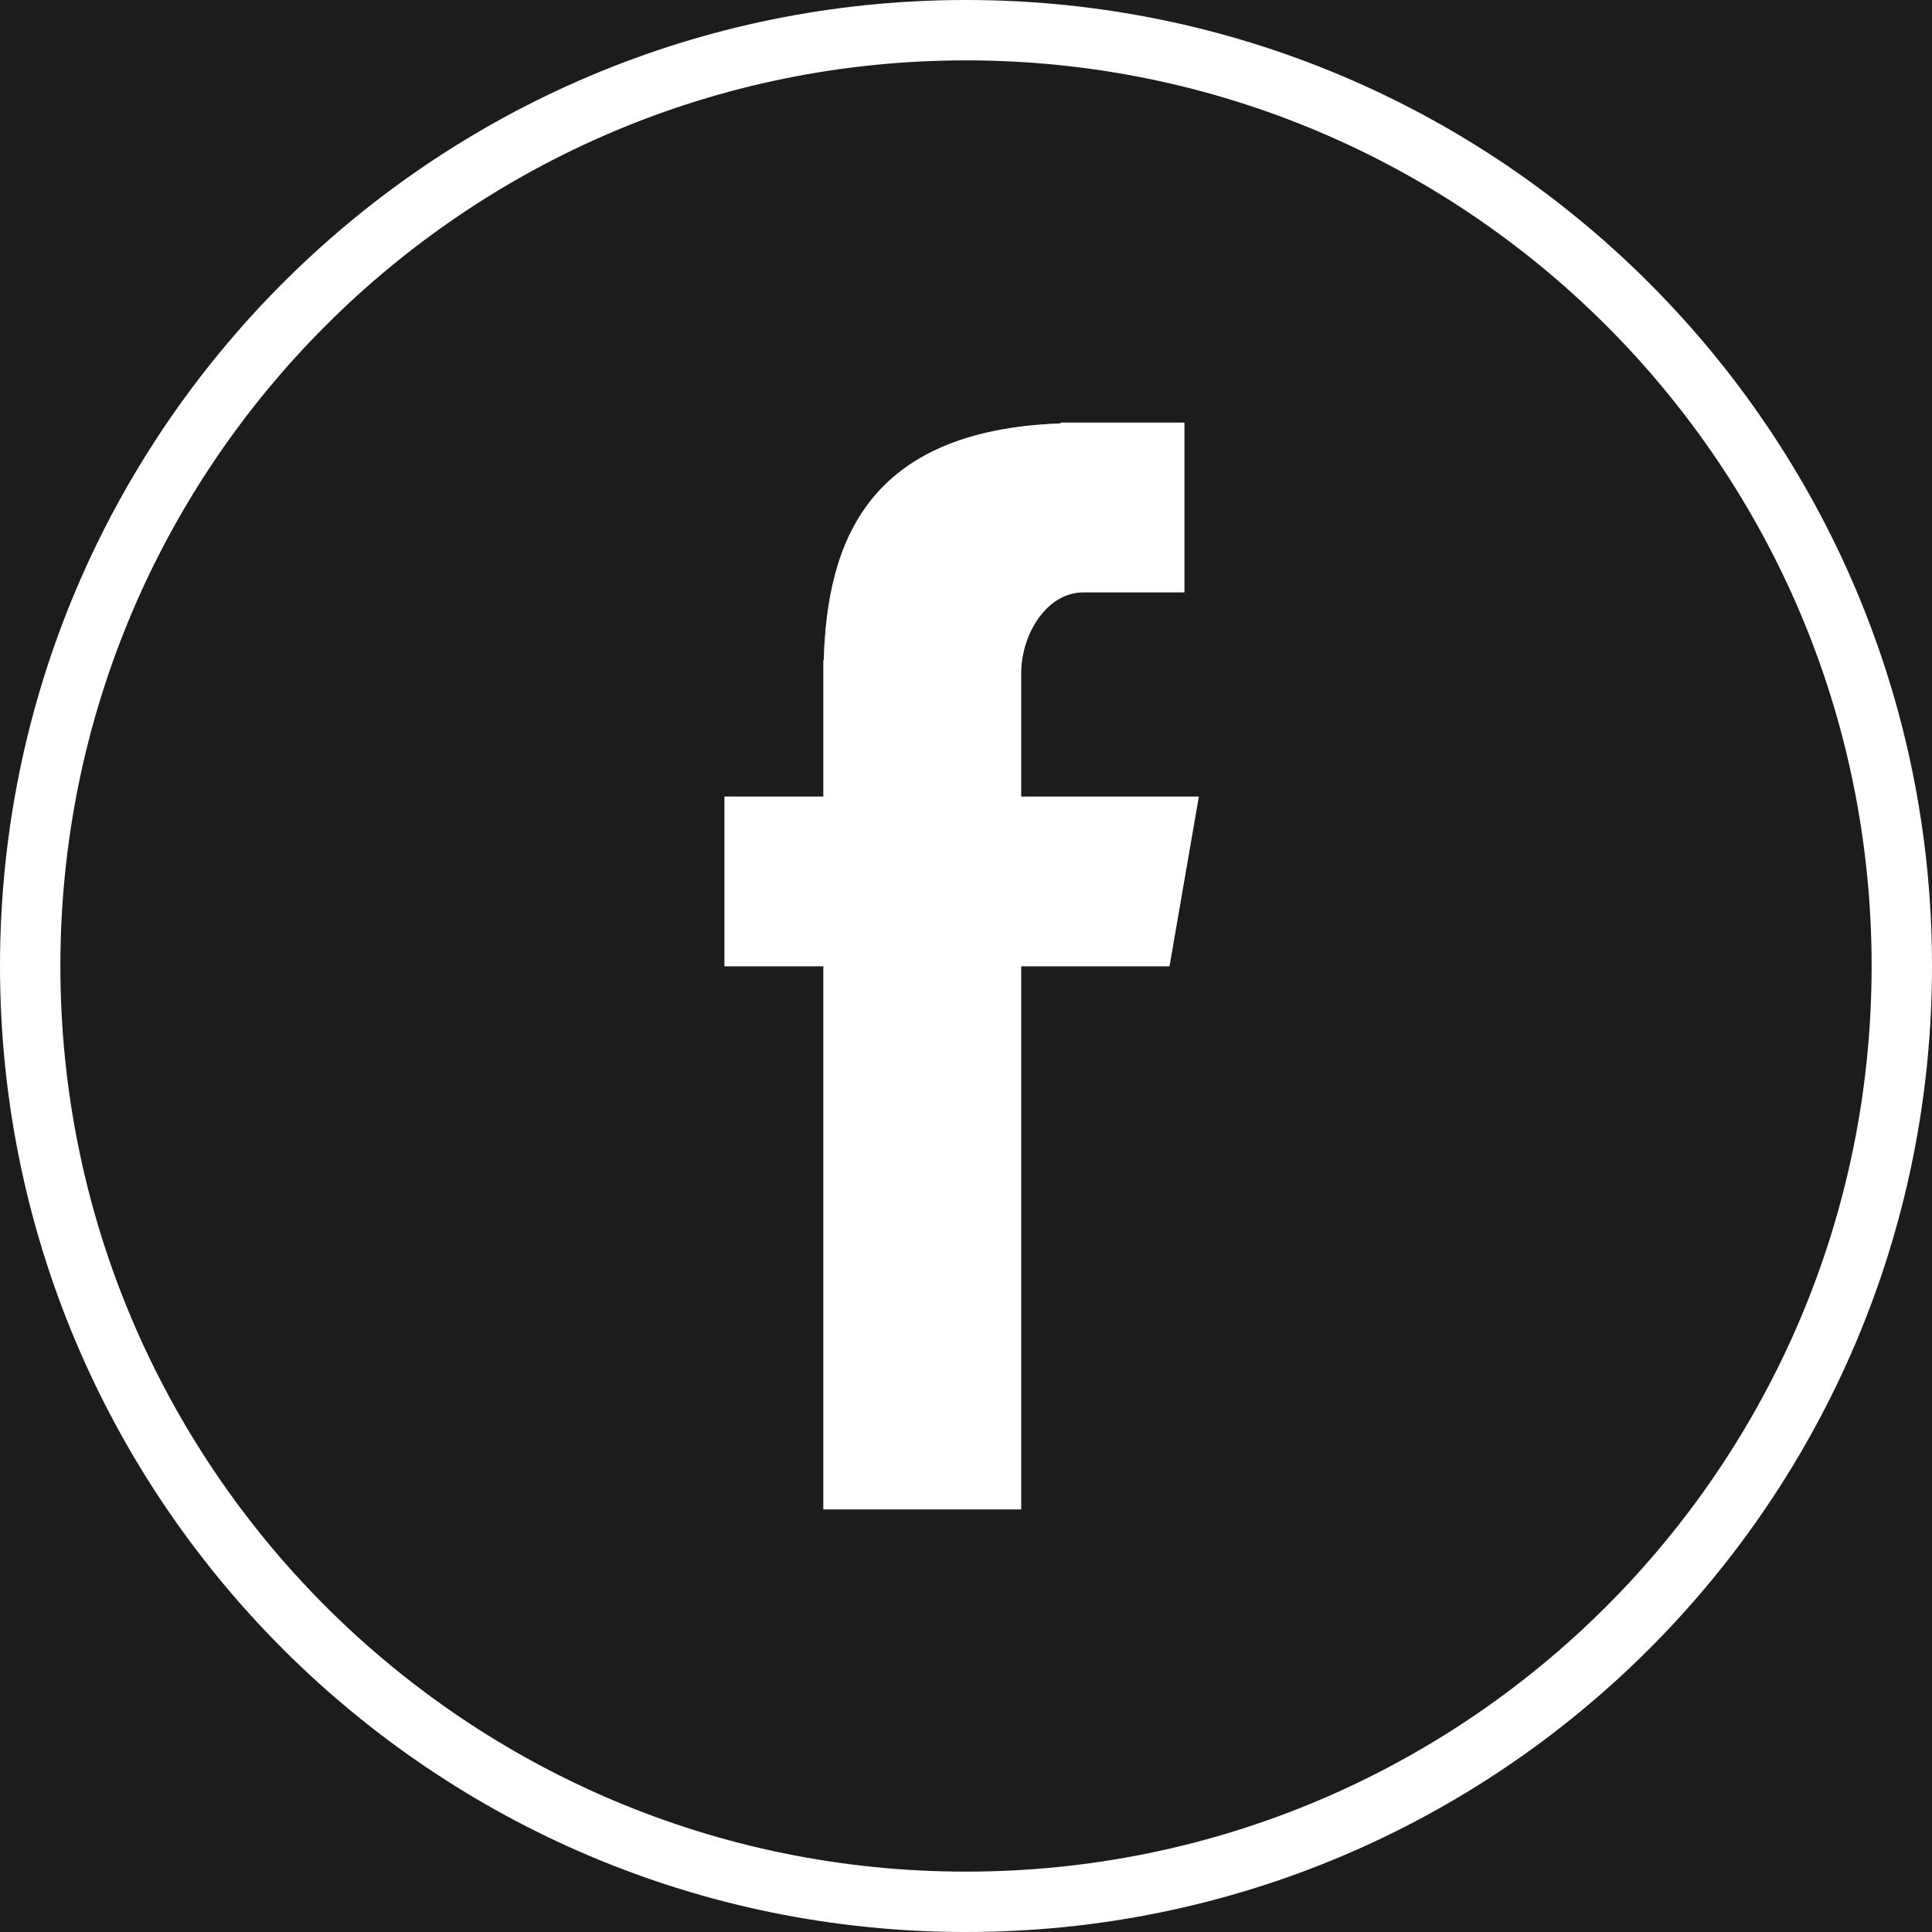 <svg xmlns="http://www.w3.org/2000/svg" class="icon_svg-outlined-dark-theme" viewBox="0 0 32 32" style="border-radius:50%; background-color: #1c1c1b;">
  <rect x="0" y="0" width="32" height="32" fill="#808080" stroke="none"/>
  <!-- Set fill attribute to #1c1c1b for the outer class -->
  <path class="outer" d="M32 0H0V32H32V0ZM16.913 25H13.638V16.004H12V13.194H13.638V10.937H13.644C13.701 8.986 14.36 7.129 17.567 7.013V7H19.617V9.811H17.945C17.338 9.811 16.913 10.5 16.913 11.157V13.194H19.856L19.37 16.004H16.913V25Z" fill="#1c1c1b"></path>
  <!-- Set fill attribute to #ffffff for the border class -->
  <path d="M16,31 C24.284,31 31,24.284 31,16 C31,7.716 24.284,1 16,1 C7.716,1 1,7.716 1,16 C1,24.284 7.716,31 16,31 Z M16,32 C7.163,32 0,24.837 0,16 C0,7.163 7.163,0 16,0 C24.837,0 32,7.163 32,16 C32,24.837 24.837,32 16,32 Z" class="border" fill="#ffffff"></path>
  <!-- Set fill attribute to #ffffff for the logo class -->
  <path class="logo" d="M13.638 25H16.913V16.004H19.37L19.856 13.194H16.913V11.157C16.913 10.5 17.338 9.811 17.945 9.811H19.617V7H17.567V7.013C14.36 7.129 13.701 8.986 13.644 10.937H13.638V13.194H12V16.004H13.638V25Z" fill="#ffffff"></path>
</svg>